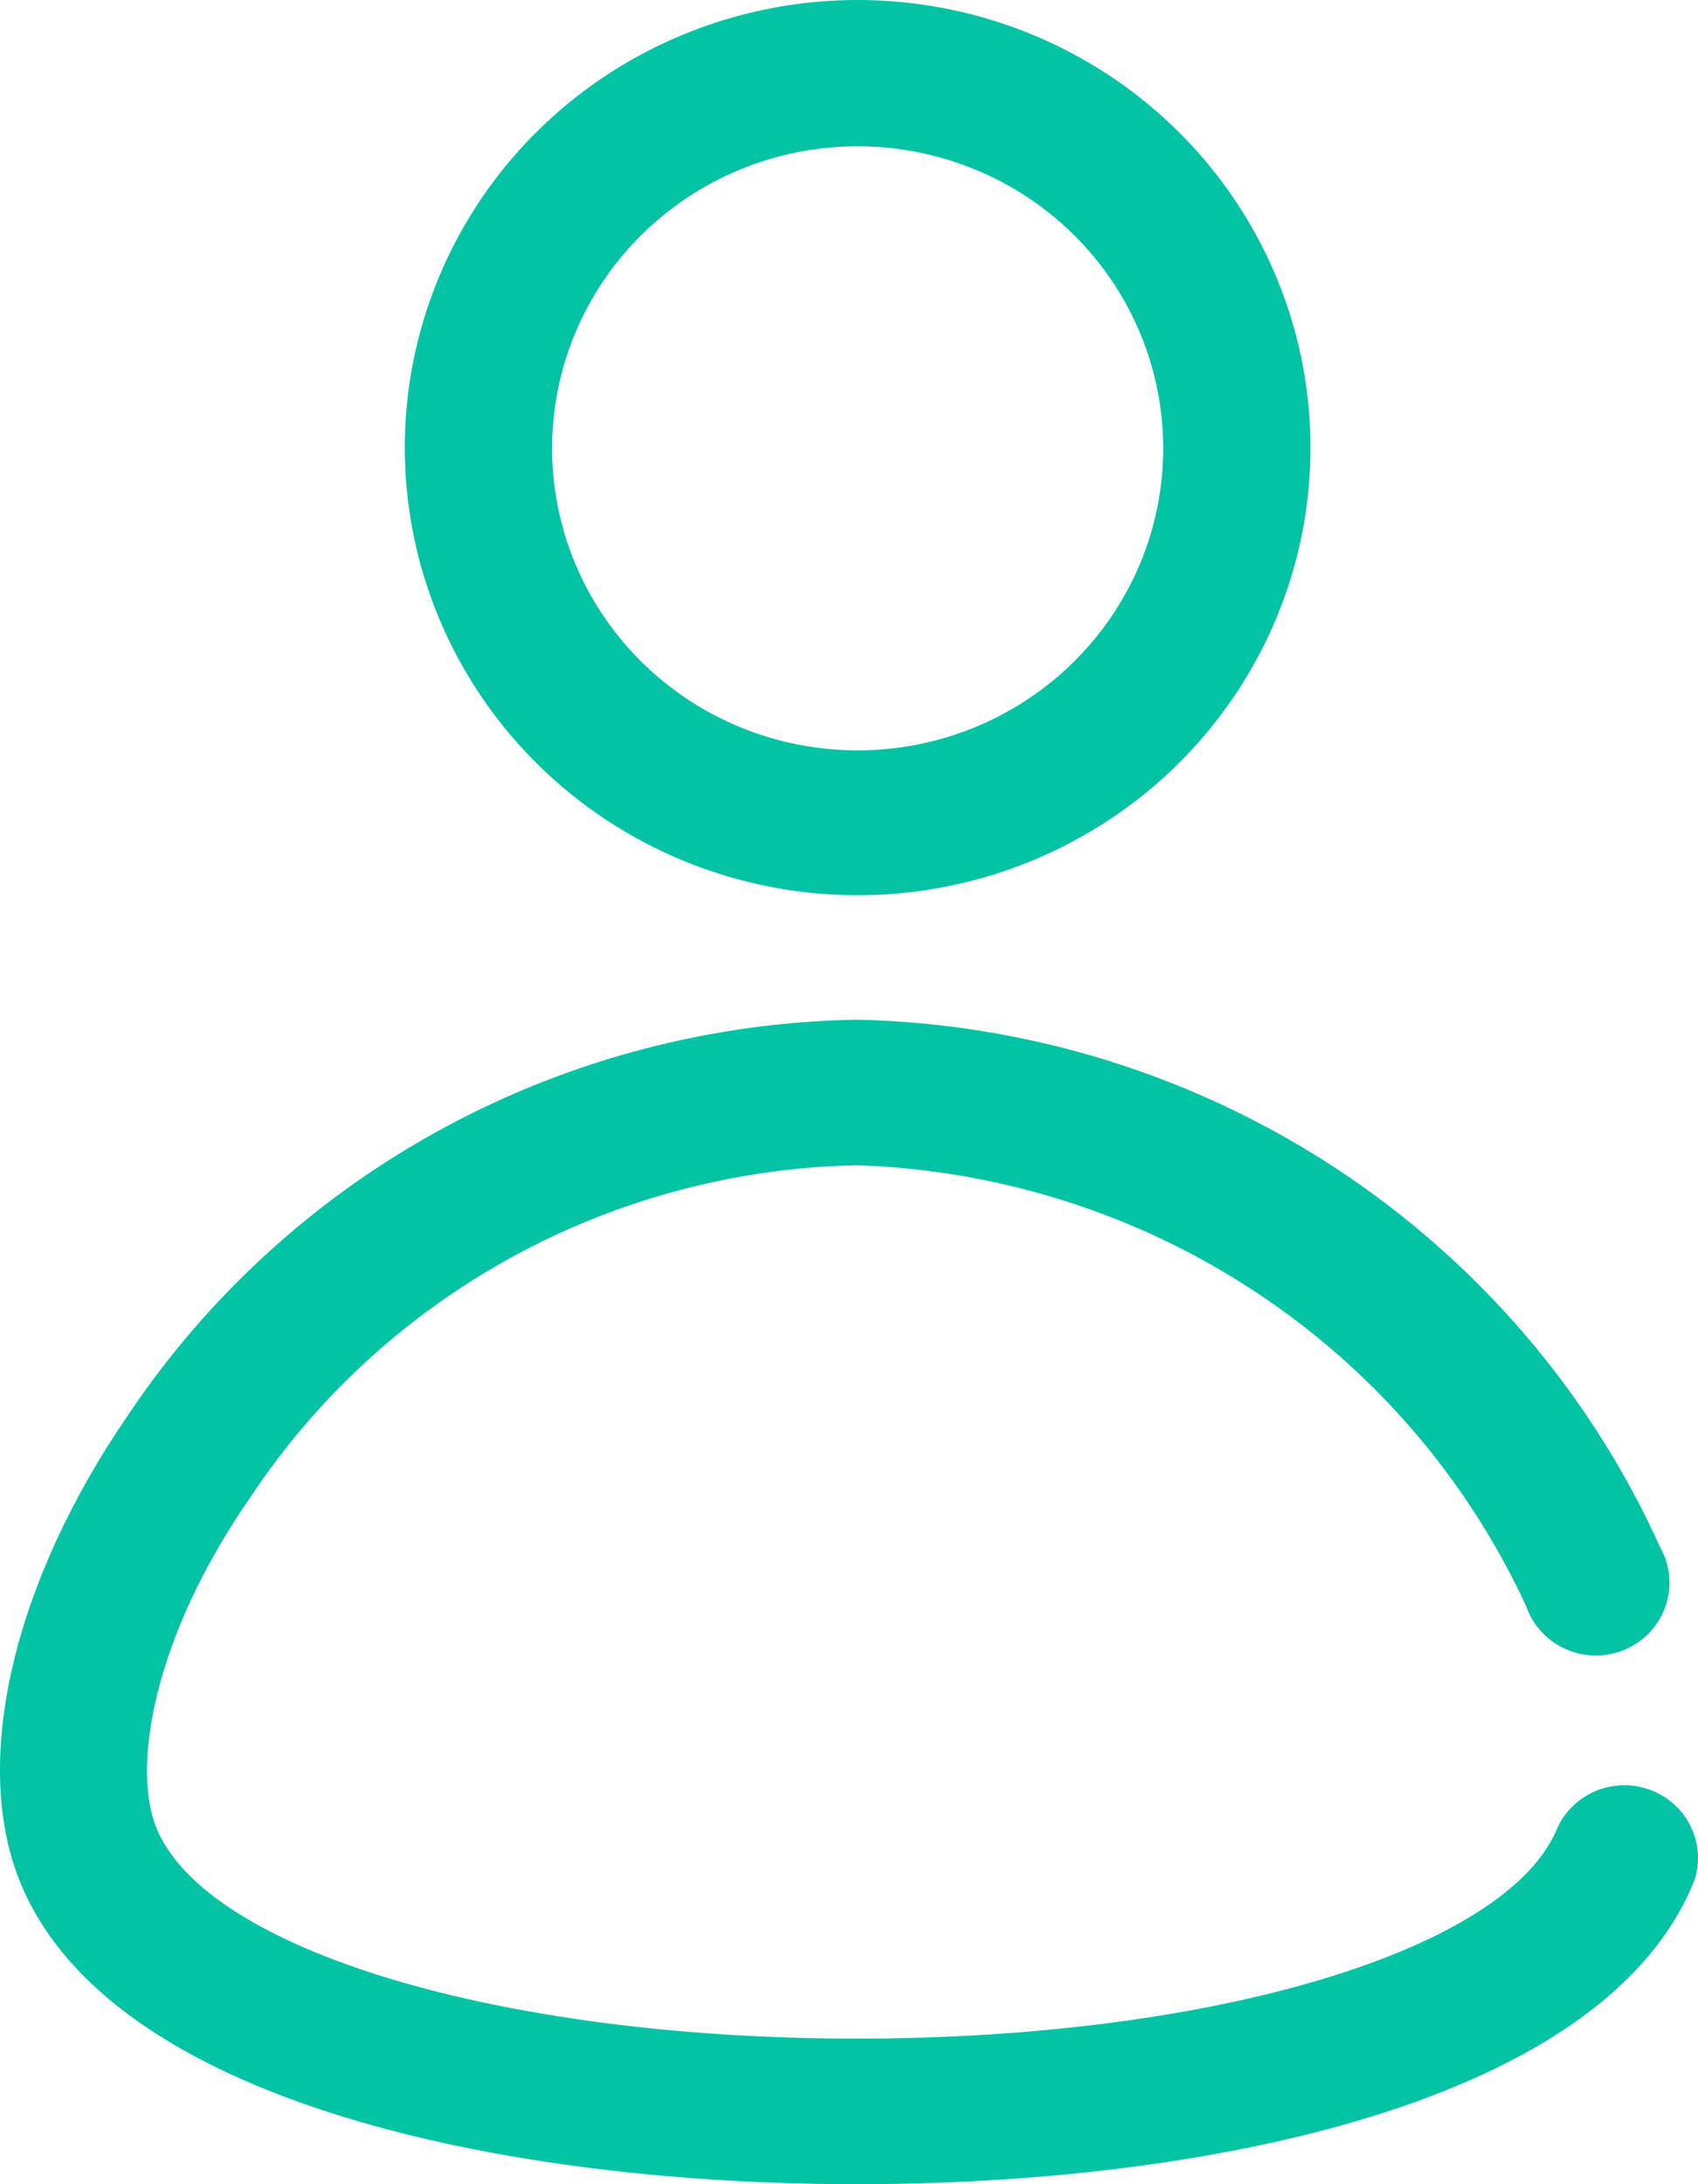 <svg width="42" height="54" viewBox="0 0 42 54" fill="none" xmlns="http://www.w3.org/2000/svg">
<path d="M21.196 22.133C23.412 22.136 25.579 21.49 27.423 20.276C29.268 19.062 30.706 17.335 31.557 15.314C32.407 13.292 32.632 11.066 32.201 8.918C31.771 6.771 30.706 4.797 29.14 3.248C27.575 1.698 25.579 0.642 23.406 0.214C21.233 -0.214 18.98 0.004 16.932 0.841C14.884 1.678 13.134 3.096 11.902 4.916C10.671 6.737 10.013 8.877 10.013 11.066C10.013 13.998 11.191 16.81 13.287 18.885C15.384 20.96 18.228 22.128 21.196 22.133ZM21.196 3.617C22.692 3.613 24.156 4.049 25.402 4.868C26.647 5.687 27.619 6.853 28.193 8.218C28.767 9.584 28.919 11.086 28.628 12.537C28.337 13.987 27.616 15.319 26.558 16.365C25.5 17.41 24.152 18.122 22.684 18.409C21.216 18.697 19.695 18.547 18.313 17.98C16.931 17.413 15.751 16.453 14.922 15.222C14.093 13.991 13.652 12.545 13.656 11.066C13.661 9.092 14.457 7.2 15.87 5.804C17.282 4.408 19.197 3.622 21.196 3.617ZM41.921 46.461C39.736 52.021 29.792 54 21.196 54C12.6 54 2.656 52.021 0.47 46.461C-0.696 43.492 0.343 39.083 3.184 34.962C5.16 32.015 7.832 29.587 10.97 27.888C14.108 26.189 17.618 25.27 21.196 25.21C25.418 25.301 29.528 26.576 33.045 28.885C36.563 31.195 39.344 34.444 41.065 38.255C41.188 38.474 41.264 38.715 41.287 38.963C41.31 39.212 41.281 39.463 41.201 39.7C41.121 39.937 40.992 40.154 40.822 40.339C40.652 40.524 40.445 40.672 40.214 40.774C39.983 40.875 39.733 40.928 39.481 40.929C39.228 40.93 38.978 40.879 38.746 40.779C38.514 40.68 38.306 40.533 38.135 40.35C37.963 40.166 37.833 39.949 37.751 39.713C36.292 36.553 33.969 33.858 31.044 31.932C28.12 30.006 24.709 28.924 21.196 28.808C18.212 28.868 15.288 29.645 12.677 31.071C10.065 32.498 7.845 34.531 6.207 36.996C3.767 40.505 3.275 43.689 3.858 45.165C5.06 48.206 12.345 50.401 21.196 50.401C30.047 50.401 37.332 48.206 38.534 45.165C38.731 44.755 39.078 44.433 39.505 44.265C39.932 44.097 40.408 44.095 40.836 44.259C41.265 44.423 41.615 44.741 41.816 45.149C42.017 45.558 42.055 46.026 41.921 46.461Z" fill="#02C3A4"/>
</svg>

